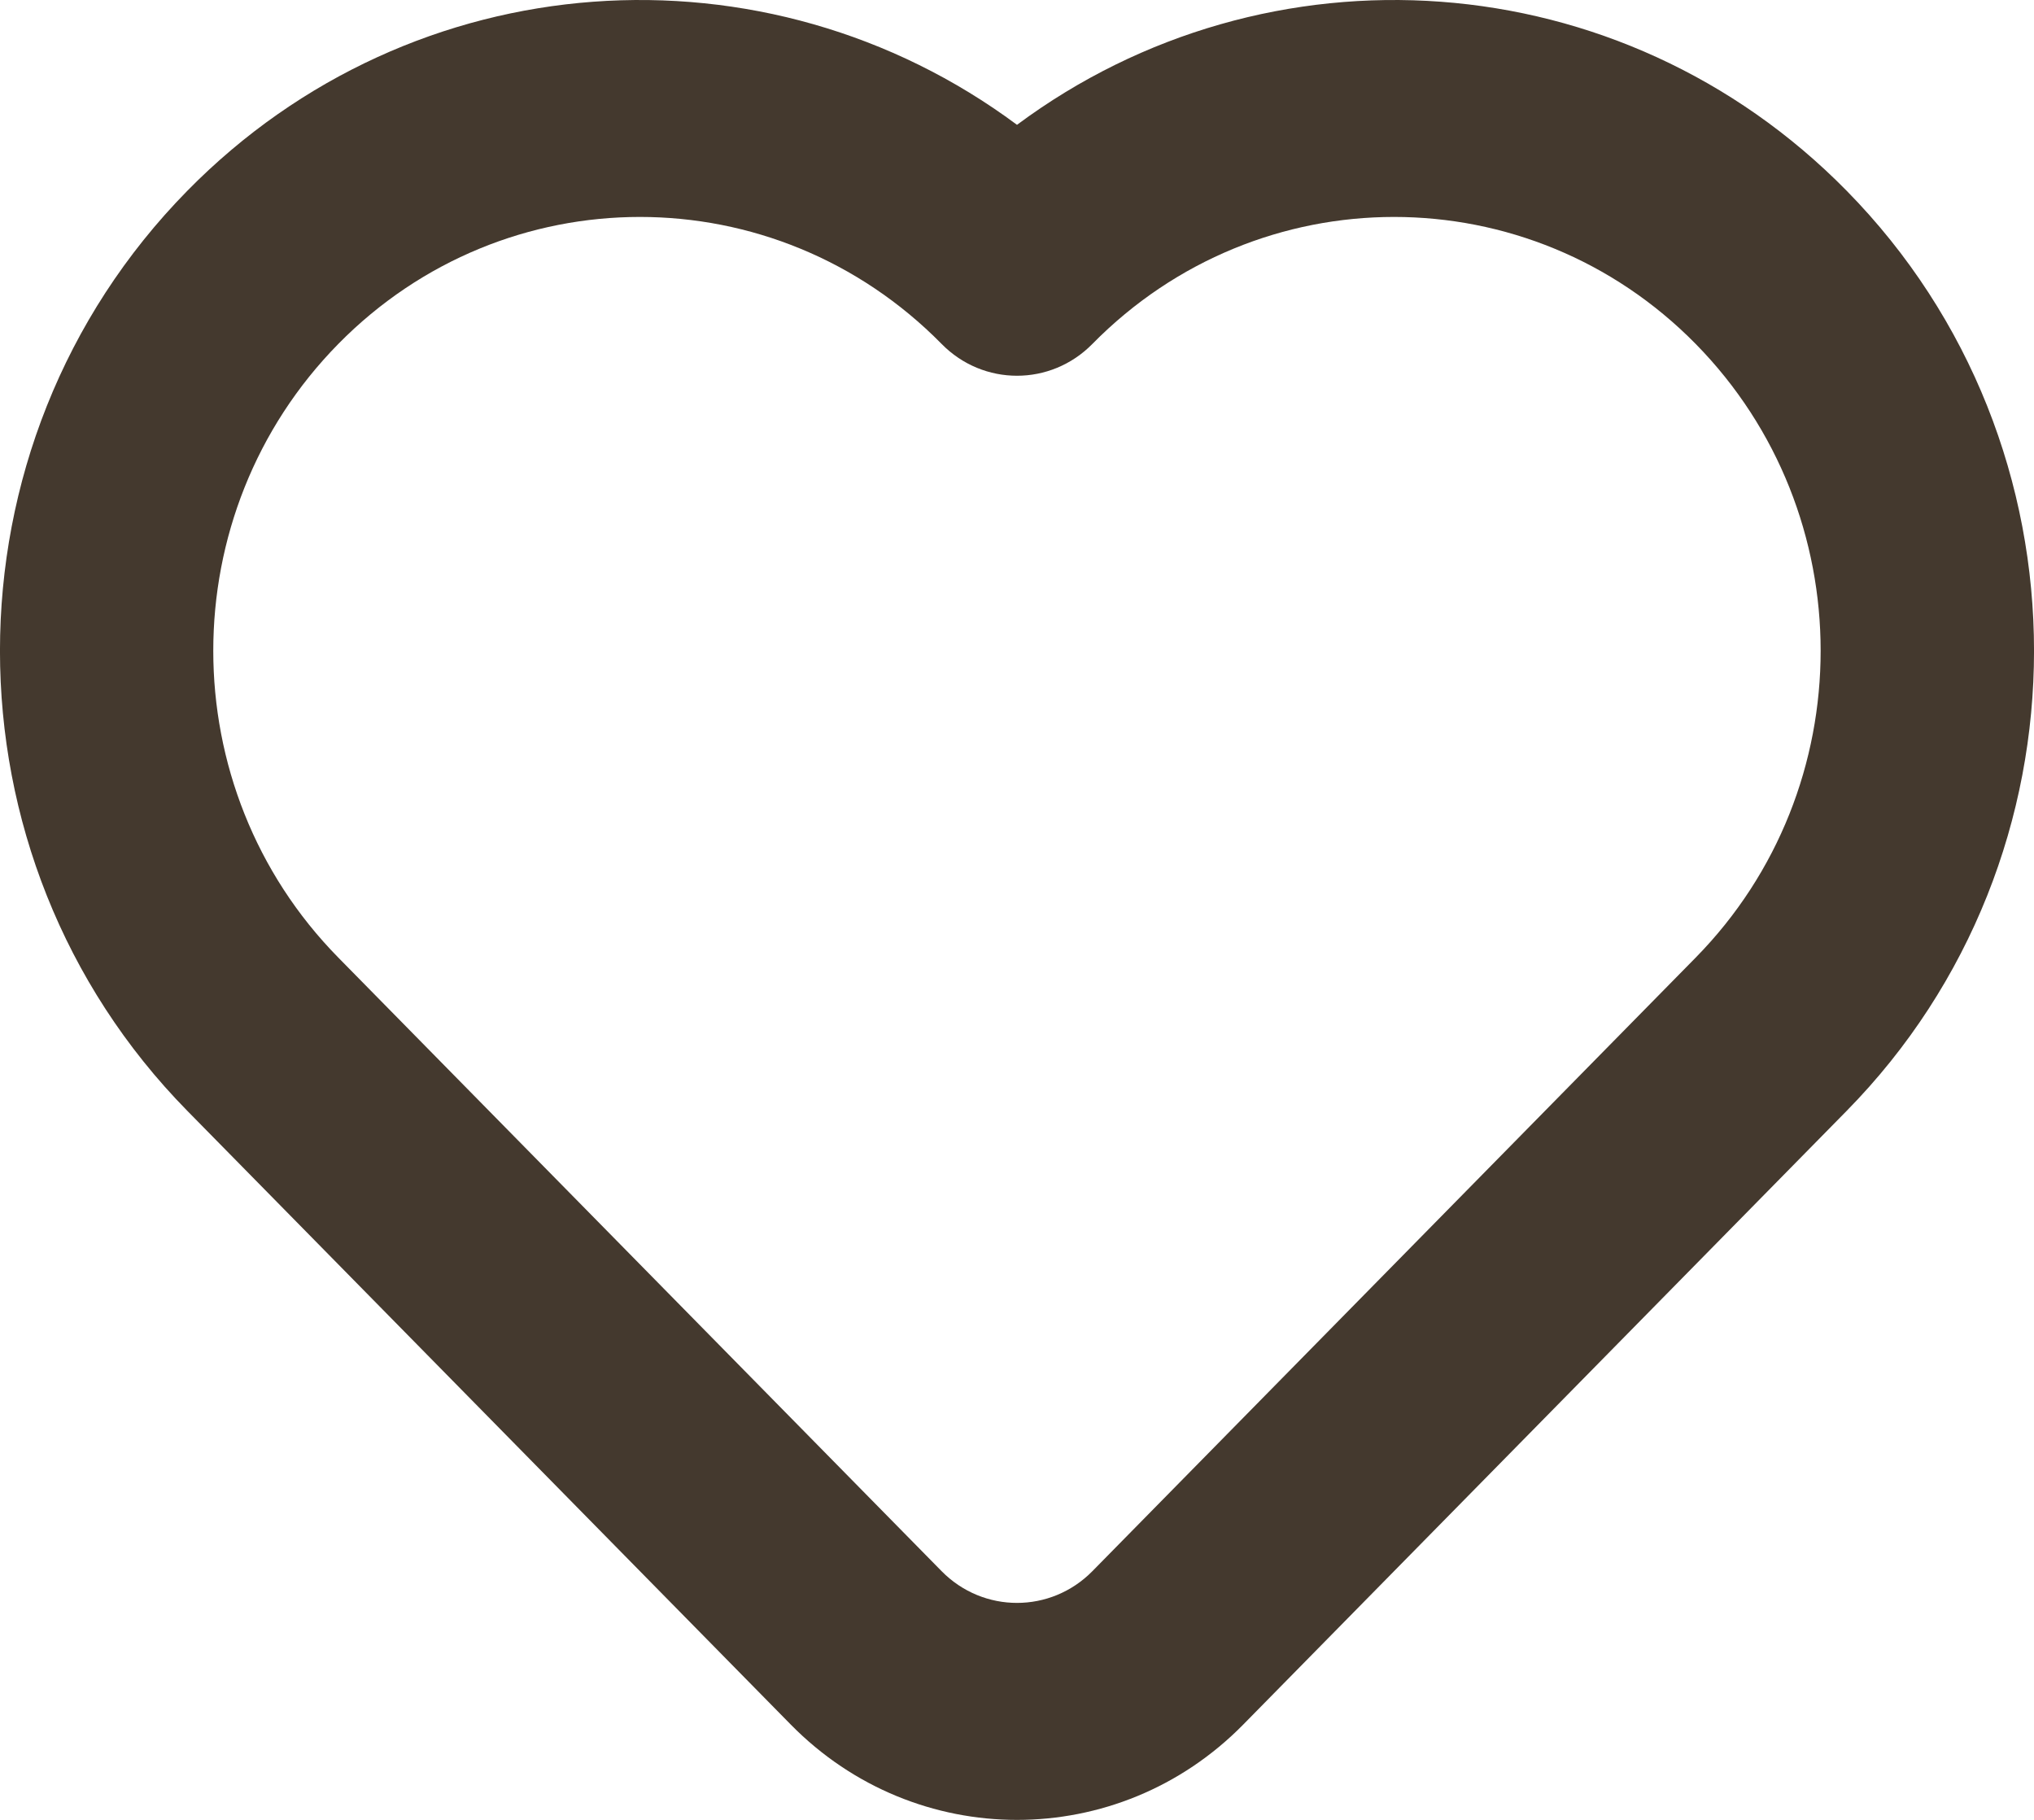 <svg width="19" height="17" viewBox="0 0 19 17" fill="none" xmlns="http://www.w3.org/2000/svg">
<path fill-rule="evenodd" clip-rule="evenodd" d="M9.5 1.166C7.162 -0.572 3.863 -0.367 1.751 1.781C-0.584 4.155 -0.584 8.004 1.751 10.378L7.387 16.11C8.554 17.297 10.446 17.297 11.613 16.11L17.249 10.378C19.584 8.004 19.584 4.155 17.249 1.781C15.137 -0.367 11.838 -0.572 9.5 1.166ZM8.796 3.213C7.239 1.631 4.716 1.631 3.16 3.213C1.603 4.796 1.603 7.362 3.16 8.945L8.796 14.677C9.185 15.072 9.815 15.072 10.204 14.677L15.84 8.945C17.396 7.362 17.396 4.796 15.84 3.213C14.284 1.631 11.761 1.631 10.204 3.213C9.815 3.609 9.185 3.609 8.796 3.213Z" fill="#44392E"/>
</svg>
